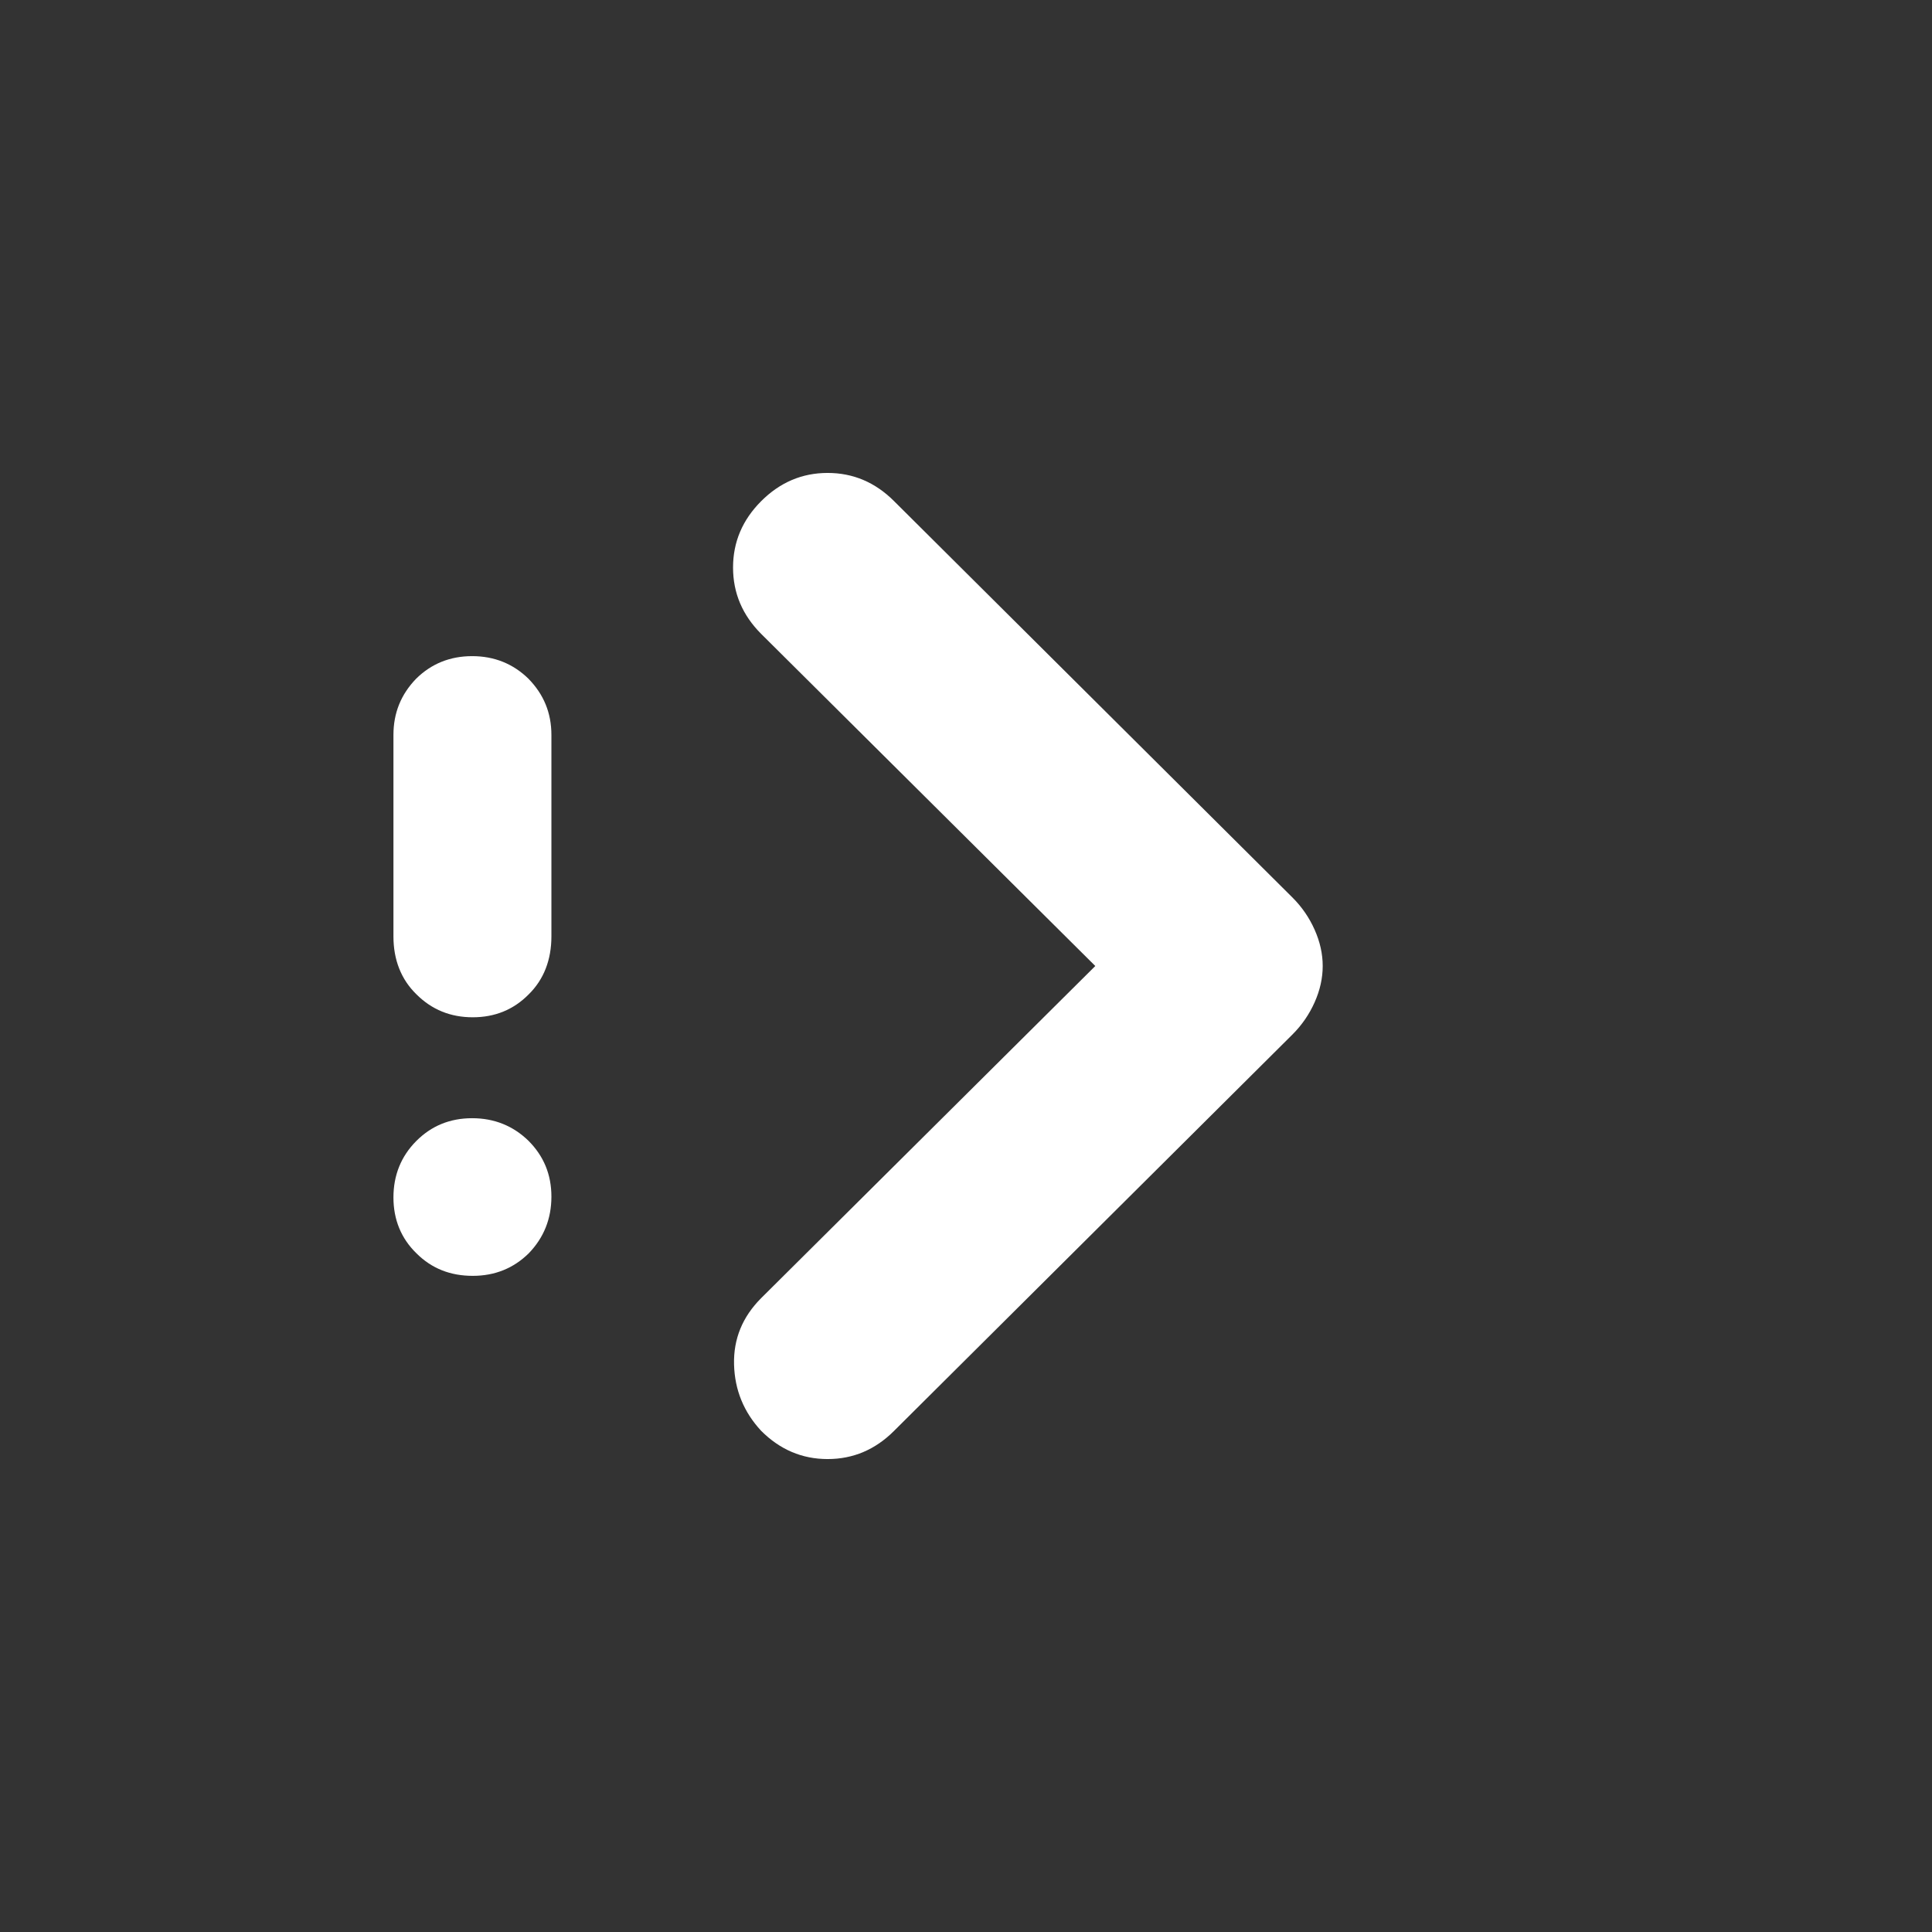 <svg height="48" viewBox="0 -960 960 960" width="48" xmlns="http://www.w3.org/2000/svg"><rect x="0" y="-960" width="960" height="960" fill="#333333" stroke="none"/><path fill="rgb(255, 255, 255)" d="m378.246-645c-9.33-9.33-14-20.33-14-33s4.67-23.67 14-33 20.33-14 33-14 23.67 4.67 33 14l198 197c4.67 4.67 8.33 10 11 16s4 12 4 18-1.33 12-4 18-6.33 11.33-11 16l-198 197c-9.33 9.33-20.33 14-33 14s-23.67-4.67-33-14c-8.67-9.33-13.17-20.33-13.5-33s4.17-23.67 13.5-33l166-165zm-171.315 307.77c-7.614-7.39-11.431-16.78-11.431-27.77 0-11 3.757-20.38 11.291-27.98 7.514-7.58 16.785-11.39 27.816-11.39 11.03 0 20.362 3.81 27.955 11.18 7.614 7.61 11.43 16.81 11.43 27.79 0 11-3.757 20.39-11.27 28.17-7.514 7.4-16.786 11.19-27.816 11.19-11.05 0-20.362-3.59-27.975-11.19zm0-128.69c-7.614-7.39-11.431-17.18-11.431-28.77v-100.1c0-10.99 3.757-20.19 11.291-27.98 7.514-7.4 16.785-11.2 27.816-11.2 11.03 0 20.362 3.8 27.955 11.2 7.614 7.79 11.43 16.99 11.43 27.98v100.1c0 11.59-3.757 21.38-11.27 28.77-7.514 7.61-16.786 11.4-27.816 11.4-11.05 0-20.362-3.79-27.975-11.4z"/></svg>